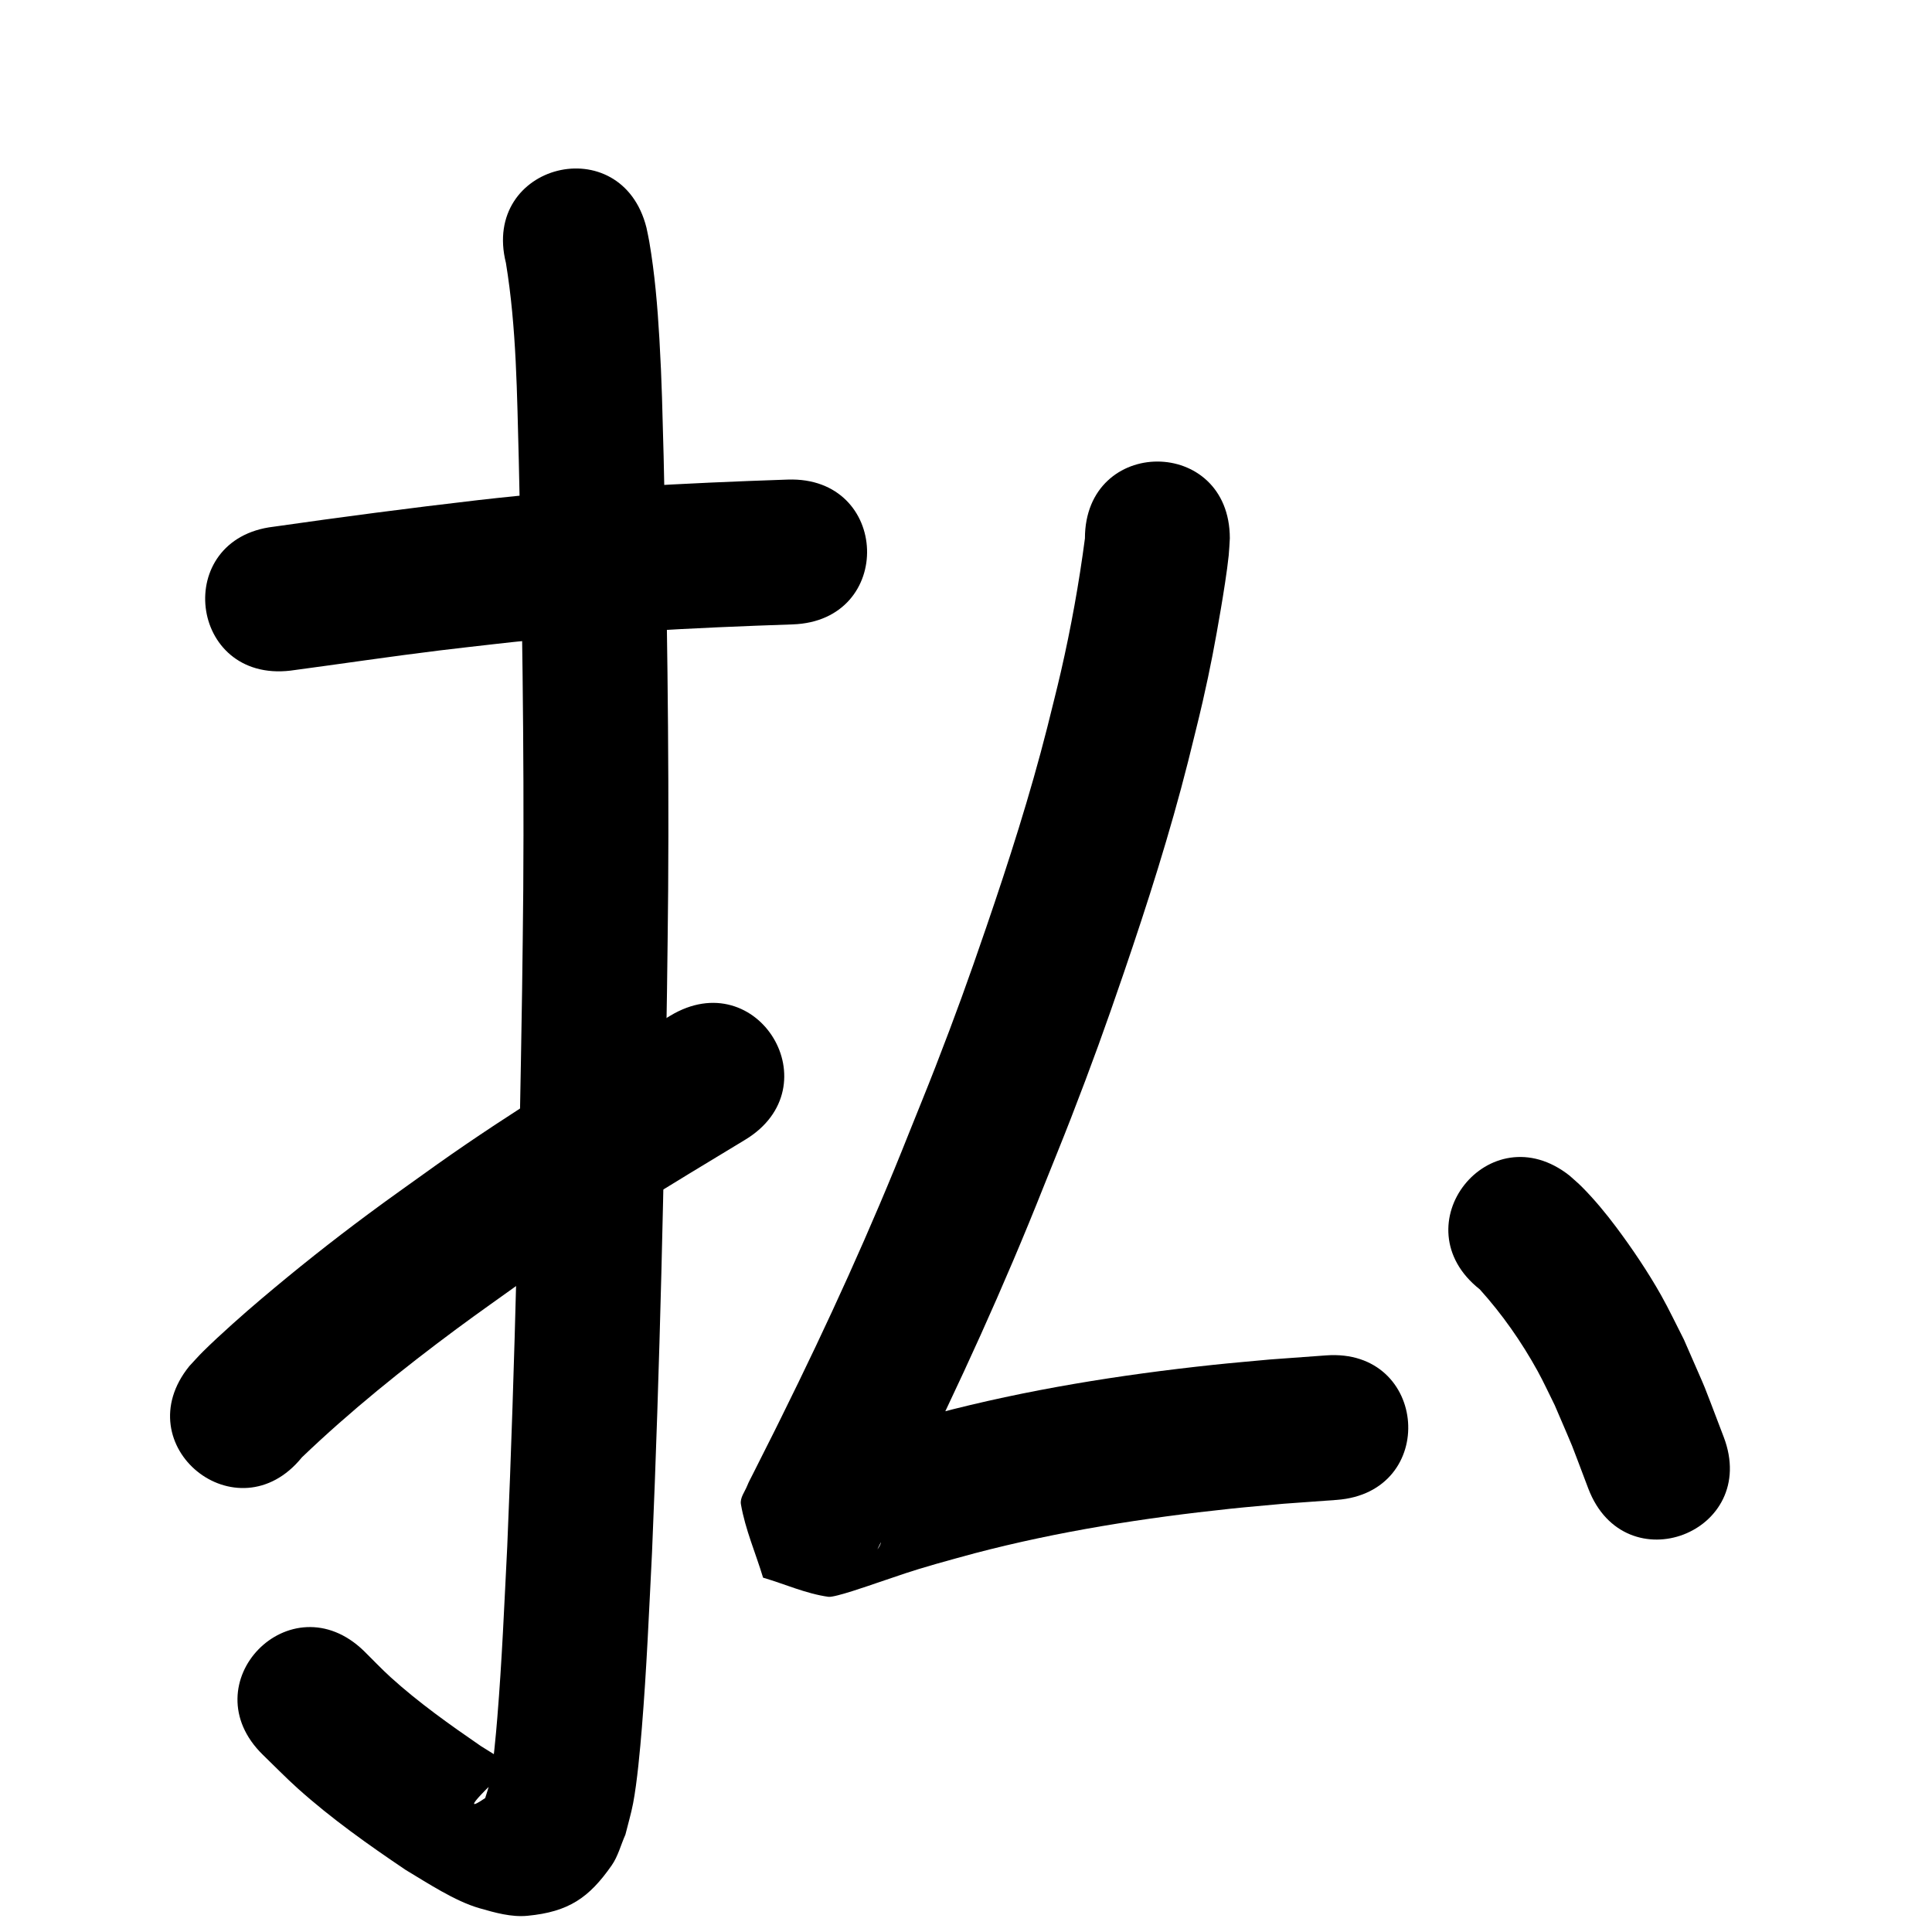 <?xml version="1.0" ?>
<svg xmlns="http://www.w3.org/2000/svg" viewBox="0 0 1000 1000">
<path d="m 150.34,347.116 c 25.765,-3.426 51.47,-7.297 77.271,-10.455 9.403,-1.151 18.822,-2.179 28.232,-3.269 51.298,-5.883 102.873,-8.472 154.451,-10.208 53.003,-1.791 50.47,-76.748 -2.533,-74.957 v 0 c -53.616,1.819 -107.228,4.534 -160.552,10.664 -35.27,4.092 -70.464,8.707 -105.613,13.737 -52.671,6.183 -43.928,80.671 8.744,74.489 z"/>
<path d="m 261.862,136.094 c 5.536,33.694 5.719,68.038 6.659,102.086 1.664,73.979 2.823,147.977 2.318,221.977 -0.119,17.479 -0.402,34.956 -0.604,52.434 -1.499,95.966 -3.605,191.921 -7.686,287.814 -1.507,29.568 -2.718,59.164 -5.142,88.676 -0.743,9.042 -2.054,24.118 -3.947,33.613 -0.542,2.716 -1.551,5.317 -2.326,7.976 -1.385,0.926 -13.674,9.473 2.594,-6.571 3.033,-2.991 7.117,-4.683 10.694,-6.995 1.005,-0.649 3.663,-0.86 3.052,-1.888 -1.296,-2.179 -4.353,-2.599 -6.511,-3.929 -4.037,-2.489 -8.048,-5.02 -12.072,-7.53 -16.098,-11.083 -32.141,-22.439 -46.653,-35.587 -4.788,-4.339 -9.217,-9.058 -13.825,-13.588 -38.034,-36.958 -90.301,16.831 -52.266,53.789 v 0 c 6.033,5.811 11.861,11.844 18.1,17.434 17.341,15.539 36.422,29.044 55.692,42.043 11.209,6.694 25.473,16.179 38.216,19.836 8.063,2.314 16.508,4.724 24.859,3.925 21.433,-2.05 31.911,-9.401 43.555,-26.039 3.339,-4.771 4.754,-10.632 7.132,-15.949 1.33,-5.403 2.944,-10.744 3.99,-16.209 2.098,-10.952 3.649,-28.252 4.527,-38.989 2.472,-30.231 3.729,-60.545 5.265,-90.833 4.109,-96.668 6.245,-193.399 7.749,-290.14 0.203,-17.716 0.489,-35.432 0.608,-53.148 0.506,-74.743 -0.662,-149.485 -2.347,-224.207 -0.642,-22.971 -0.873,-38.126 -2.183,-60.639 -0.982,-16.878 -2.394,-33.787 -5.257,-50.463 -0.41,-2.389 -0.959,-4.752 -1.439,-7.128 -12.889,-51.443 -85.641,-33.214 -72.751,18.228 z"/>
<path d="m 156.264,754.33 c 25.087,-24.045 52.277,-45.875 80.168,-66.567 11.158,-8.278 22.555,-16.229 33.832,-24.344 37.271,-26.348 76.381,-49.882 115.415,-73.473 45.383,-27.439 6.579,-91.62 -38.804,-64.181 v 0 c -40.745,24.644 -81.556,49.248 -120.443,76.795 -11.906,8.582 -23.939,16.99 -35.717,25.747 -19.739,14.675 -36.815,28.233 -55.462,44.001 -8.835,7.471 -21.349,18.535 -30.011,27.087 -2.501,2.469 -4.814,5.121 -7.221,7.682 -33.413,41.183 24.828,88.437 58.242,47.254 z"/>
<path d="m 561.558,278.67 c -3.049,23.166 -7.204,46.211 -12.432,68.986 -2.213,9.639 -4.705,19.211 -7.057,28.817 -8.864,34.961 -19.891,69.324 -31.565,103.433 -9.337,27.281 -15.926,45.522 -26.335,72.335 -4.415,11.372 -9.056,22.654 -13.585,33.981 -19.845,50.034 -42.205,98.984 -66.094,147.198 -4.893,10.027 -10.04,19.928 -14.996,29.923 -0.921,1.857 -1.955,3.666 -2.713,5.594 -1.244,3.165 -3.859,6.308 -3.284,9.659 2.239,13.039 7.645,25.332 11.467,37.998 11.284,3.306 22.205,8.306 33.852,9.917 3.275,0.453 21.873,-6.116 25.365,-7.293 13.277,-4.475 15.794,-5.524 29.982,-9.638 6.79,-1.969 13.631,-3.761 20.446,-5.642 43.339,-11.366 87.702,-18.305 132.22,-23.019 9.139,-0.968 18.3,-1.718 27.45,-2.576 9.191,-0.665 18.382,-1.331 27.573,-1.996 52.893,-3.846 47.454,-78.649 -5.439,-74.803 v 0 c -9.724,0.71 -19.447,1.42 -29.171,2.13 -9.738,0.921 -19.488,1.726 -29.215,2.764 -48.302,5.152 -96.415,12.819 -143.423,25.218 -7.51,2.084 -15.048,4.069 -22.531,6.252 -14.153,4.128 -18.85,5.822 -31.894,10.255 -2.946,1.001 -5.952,1.843 -8.833,3.017 -0.262,0.107 -0.659,0.631 -0.401,0.746 8.599,3.836 17.42,7.154 26.13,10.731 2.946,11.819 6.618,23.48 8.837,35.457 0.234,1.262 -2.238,4.62 -1.622,3.494 0.797,-1.457 1.427,-2.999 2.166,-4.487 5.039,-10.156 10.265,-20.22 15.239,-30.409 24.765,-50.007 47.95,-100.775 68.534,-152.663 4.706,-11.786 9.532,-23.525 14.119,-35.358 10.69,-27.576 17.745,-47.092 27.319,-75.109 12.318,-36.046 23.917,-72.368 33.259,-109.314 2.529,-10.382 5.211,-20.729 7.587,-31.147 4.054,-17.771 6.375,-30.207 9.364,-47.743 1.3,-7.624 3.261,-19.777 4.094,-27.883 0.301,-2.932 0.39,-5.882 0.585,-8.824 0,-53.033 -75,-53.033 -75,0 z"/>
<path d="m 765.933,667.369 c 11.565,12.817 21.624,27.183 29.949,42.306 3.174,5.765 5.894,11.768 8.841,17.652 11.957,27.967 6.136,13.581 17.394,43.184 18.921,49.543 88.985,22.785 70.064,-26.758 v 0 c -13.042,-34.023 -6.169,-17.218 -20.604,-50.42 -3.923,-7.627 -7.568,-15.402 -11.768,-22.88 -6.643,-11.827 -14.978,-24.201 -23.132,-35.109 -5.488,-7.342 -11.367,-14.459 -17.83,-20.974 -2.041,-2.058 -4.284,-3.904 -6.426,-5.855 -41.616,-32.872 -88.105,25.982 -46.489,58.854 z"/>
</svg>
